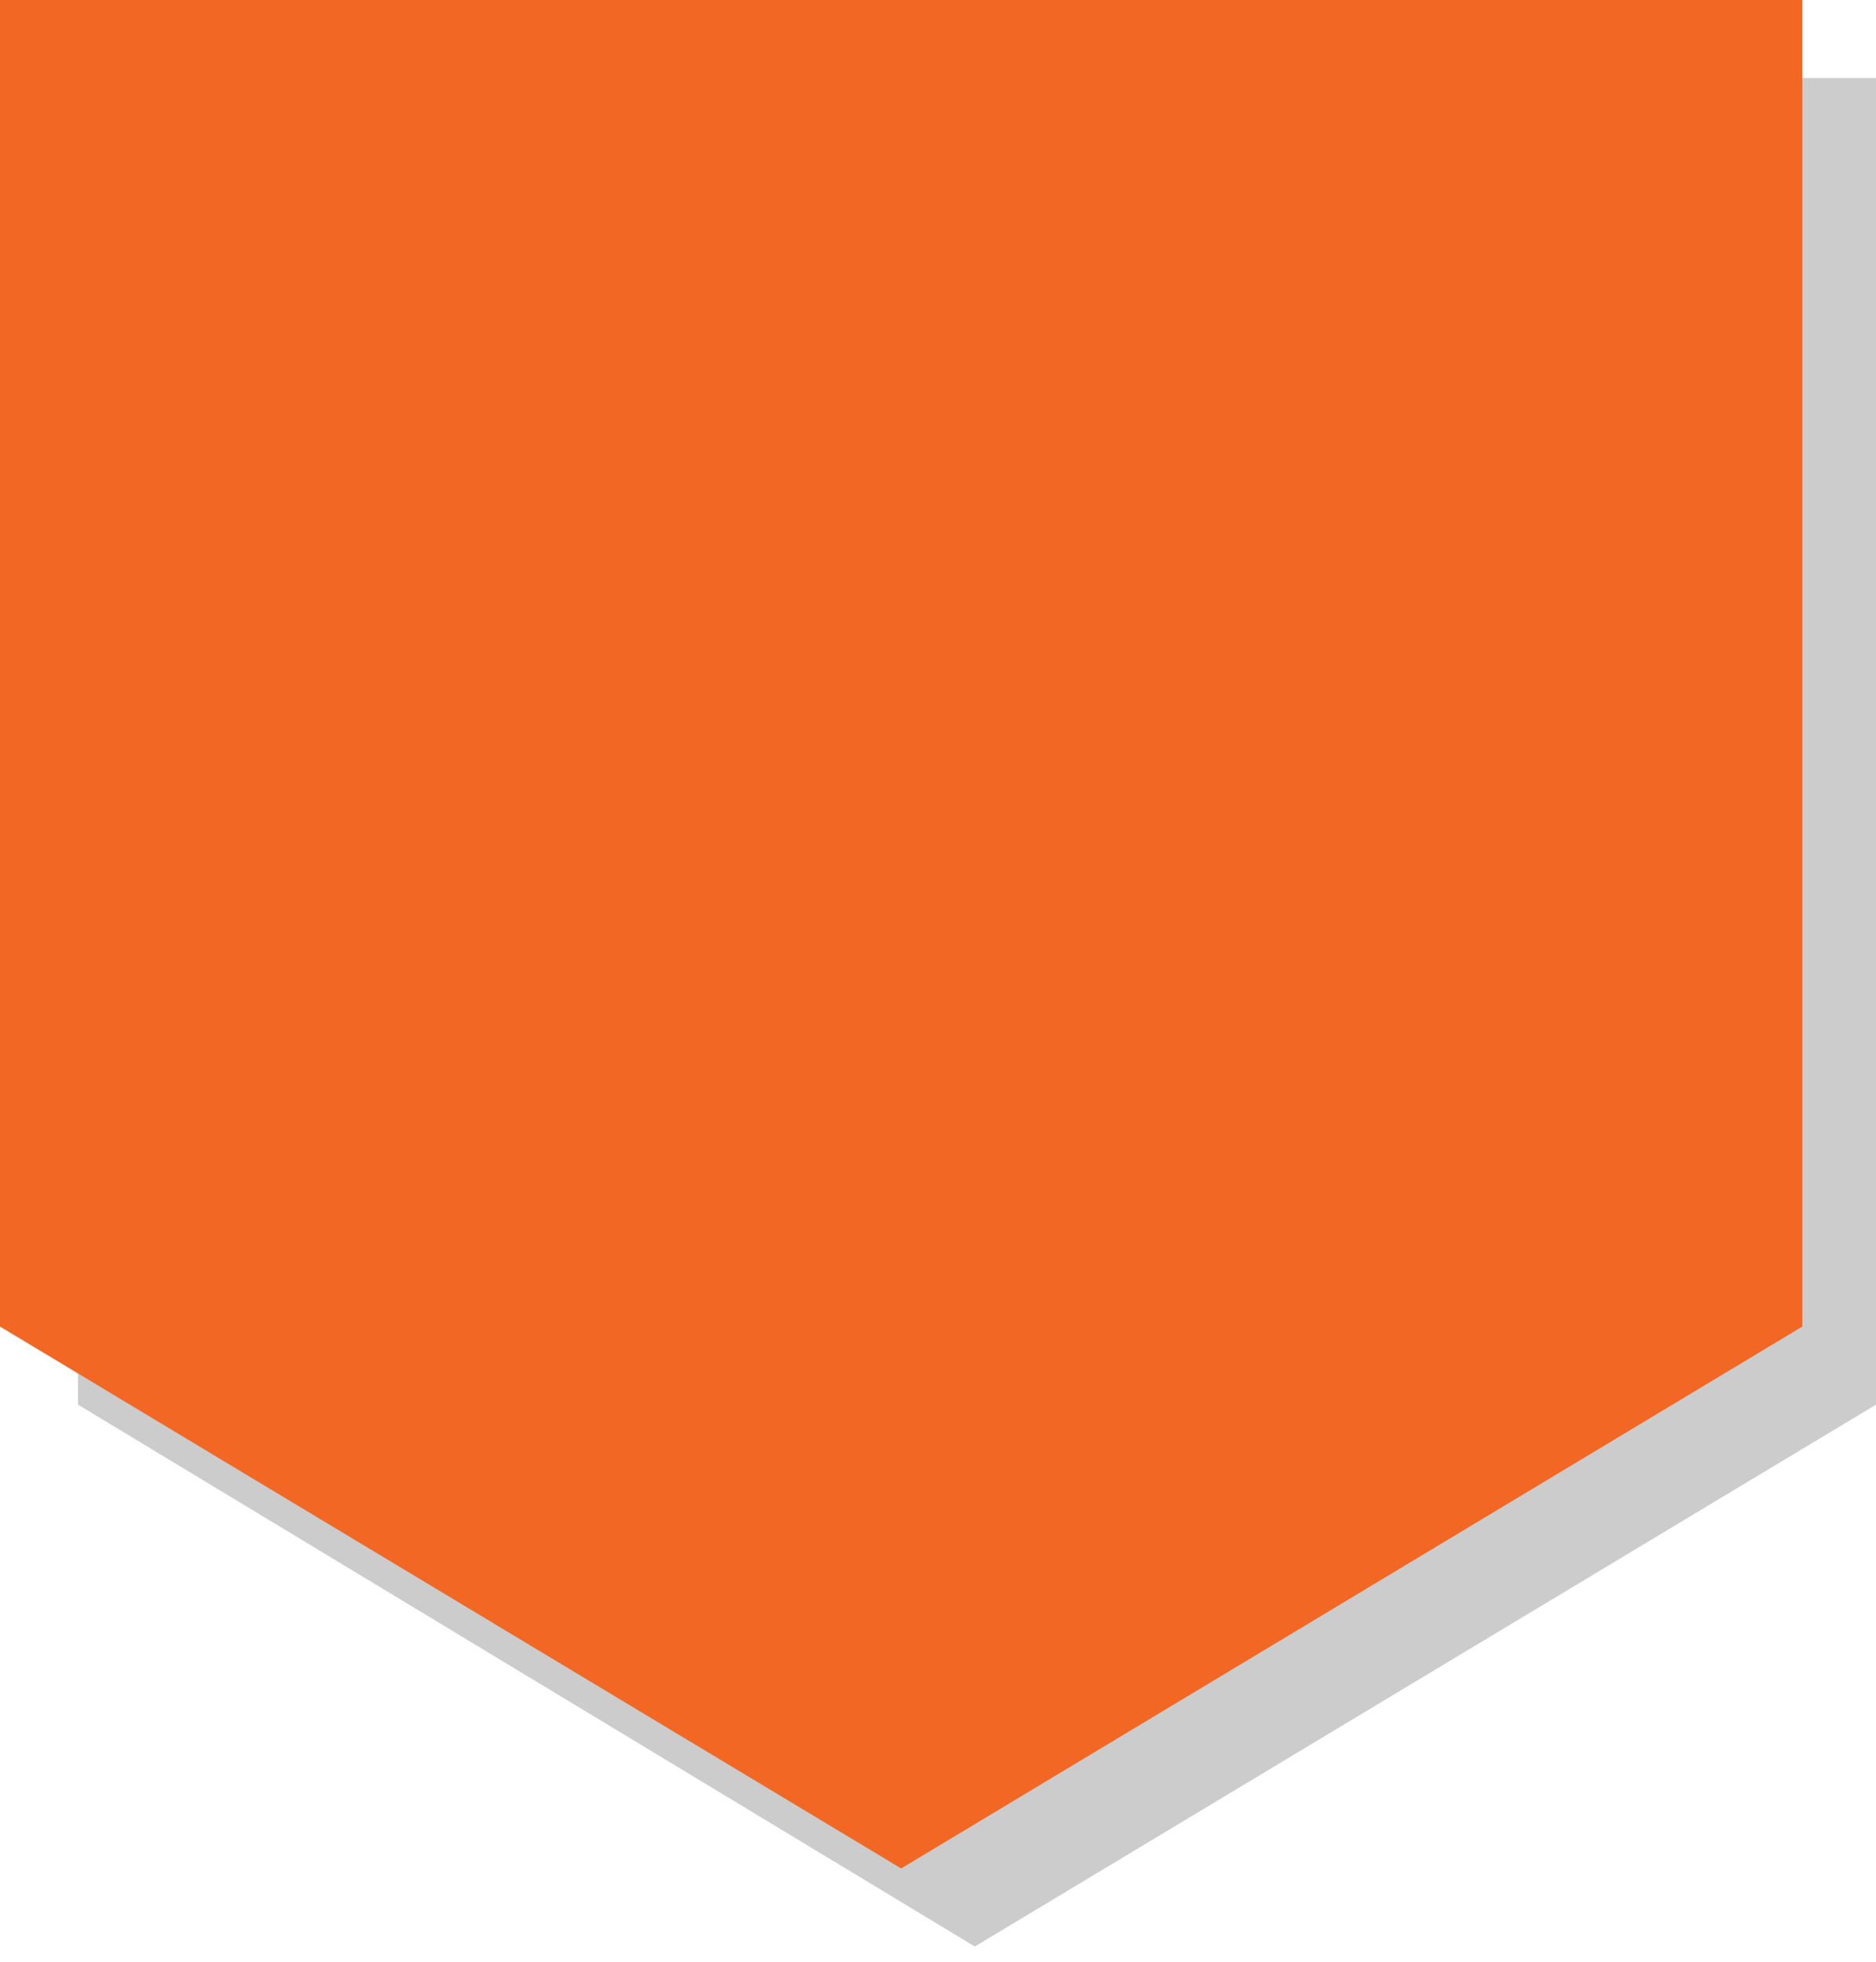 <svg width="87" height="91" viewBox="0 0 87 91" fill="none" xmlns="http://www.w3.org/2000/svg">
<path d="M87.001 65.15L45.208 90.284L3.617 65.15V3.621H87.001V65.15Z" fill="#CCCCCC"/>
<path d="M83.584 61.529L41.792 86.663L0 61.529V0H83.584V61.529Z" fill="#F26723"/>
</svg>
